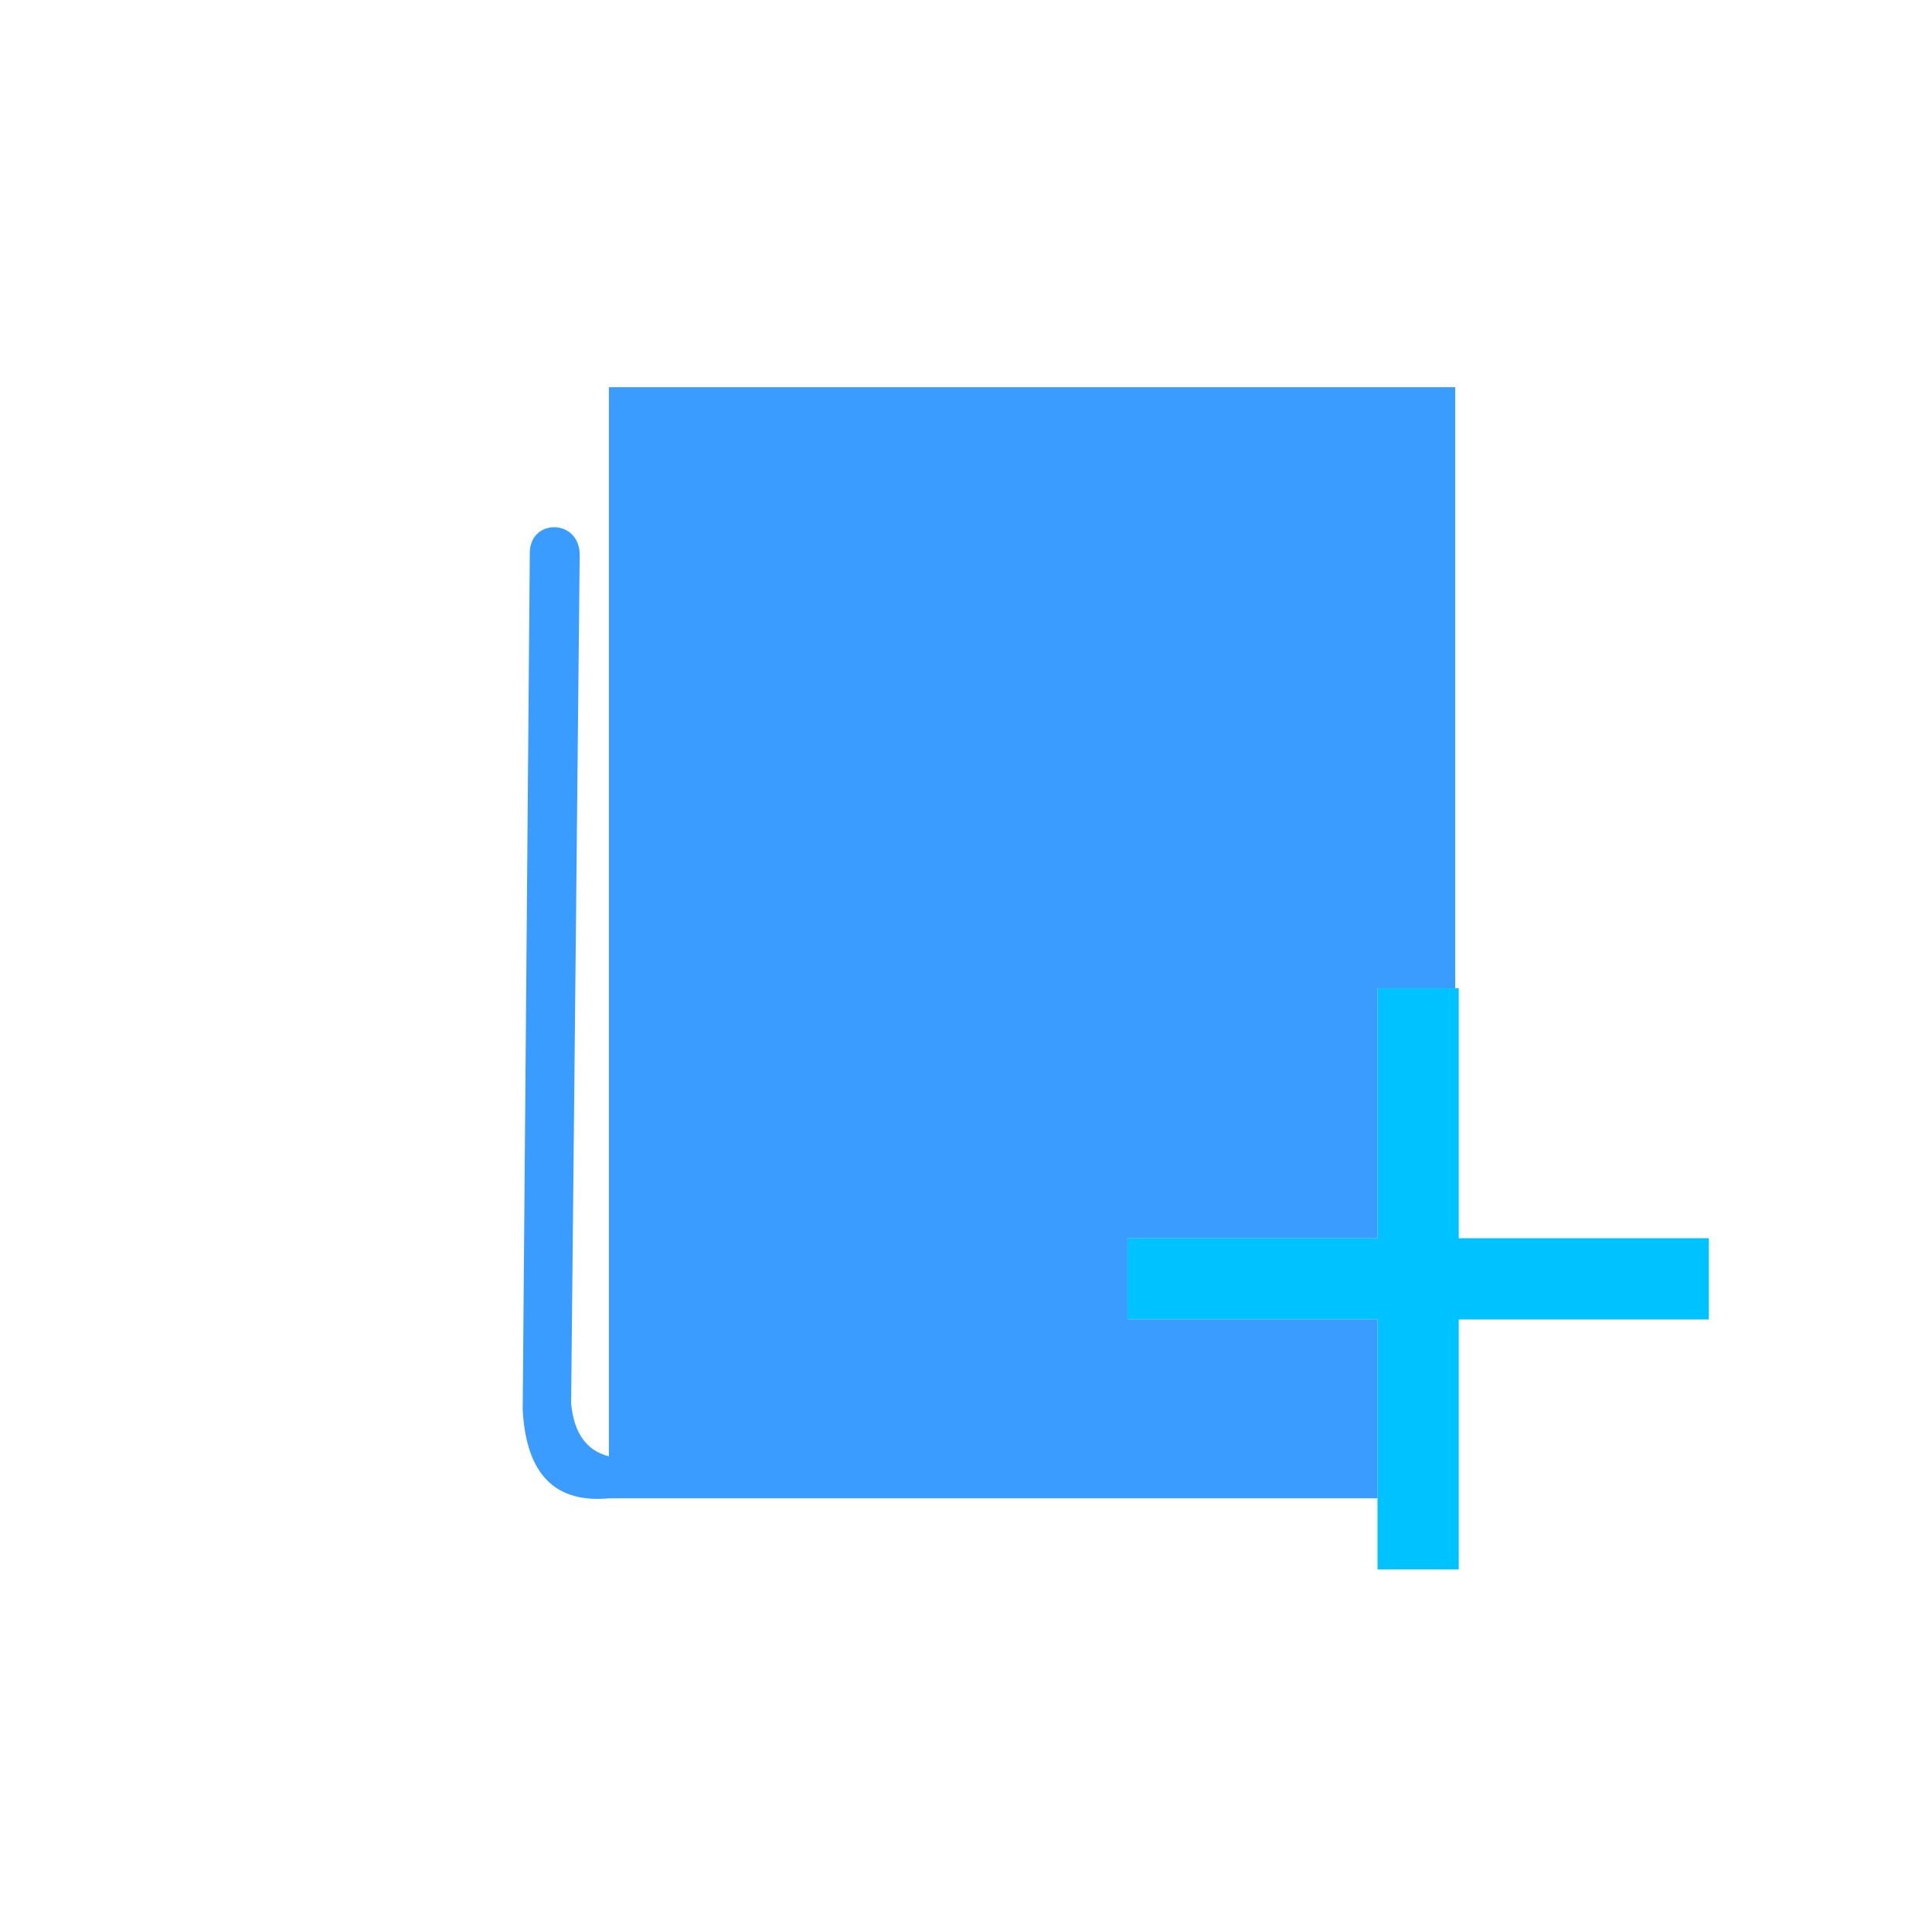 <?xml version="1.0" encoding="UTF-8"?>
<!DOCTYPE svg PUBLIC "-//W3C//DTD SVG 1.1//EN" "http://www.w3.org/Graphics/SVG/1.1/DTD/svg11.dtd">
<!-- Creator: CorelDRAW 2018 (64-Bit Evaluation Version) -->
<svg xmlns="http://www.w3.org/2000/svg" xml:space="preserve" width="35.877mm" height="35.666mm" version="1.1" style="shape-rendering:geometricPrecision; text-rendering:geometricPrecision; image-rendering:optimizeQuality; fill-rule:evenodd; clip-rule:evenodd"
viewBox="0 0 752.21 747.78"
 xmlns:xlink="http://www.w3.org/1999/xlink">
 <defs>
  <style type="text/css">
   <![CDATA[
    .fil2 {fill:none}
    .fil1 {fill:#3B9CFF}
    .fil0 {fill:#00C2FF}
   ]]>
  </style>
 </defs>
 <g id="Layer_x0020_1">
  <polygon class="fil0" points="438.98,482.2 536.33,482.2 536.33,384.85 567.95,384.85 567.95,482.2 665.31,482.2 665.31,513.82 567.95,513.82 567.95,611.18 536.33,611.18 536.33,513.82 438.98,513.82 "/>
  <path class="fil1" d="M237.07 150.78l329.51 0 0 234.07 -30.25 0 0 97.36 -97.36 0 0 31.62 97.36 0 0 69.65 -271.52 0 -27.74 0c-20.27,1.89 -32.15,-8.55 -33.56,-34.39l2.77 -334.23c0.45,-12.92 19,-12.83 19.42,0.83l-3.34 330.9c1.13,11.74 6.18,18.4 14.71,20.53l0 -416.33z"/>
  <path class="fil2" d="M213.02 0l326.18 0c117.16,0 213.02,95.86 213.02,213.02l0 321.74c0,117.16 -95.86,213.02 -213.02,213.02l-326.18 0c-117.16,0 -213.02,-95.86 -213.02,-213.02l0 -321.74c0,-117.16 95.86,-213.02 213.02,-213.02zm353.57 384.85l1.37 0 0 97.36 97.36 0 0 31.62 -97.36 0 0 97.36 -31.62 0 0 -27.71 -271.52 0 -27.74 0c-20.27,1.89 -32.15,-8.55 -33.56,-34.39l2.77 -334.23c0.45,-12.92 19,-12.83 19.42,0.83l-3.34 330.9c1.13,11.74 6.18,18.4 14.71,20.53l0 -416.33 329.51 0 0 234.07z"/>
 </g>
</svg>
